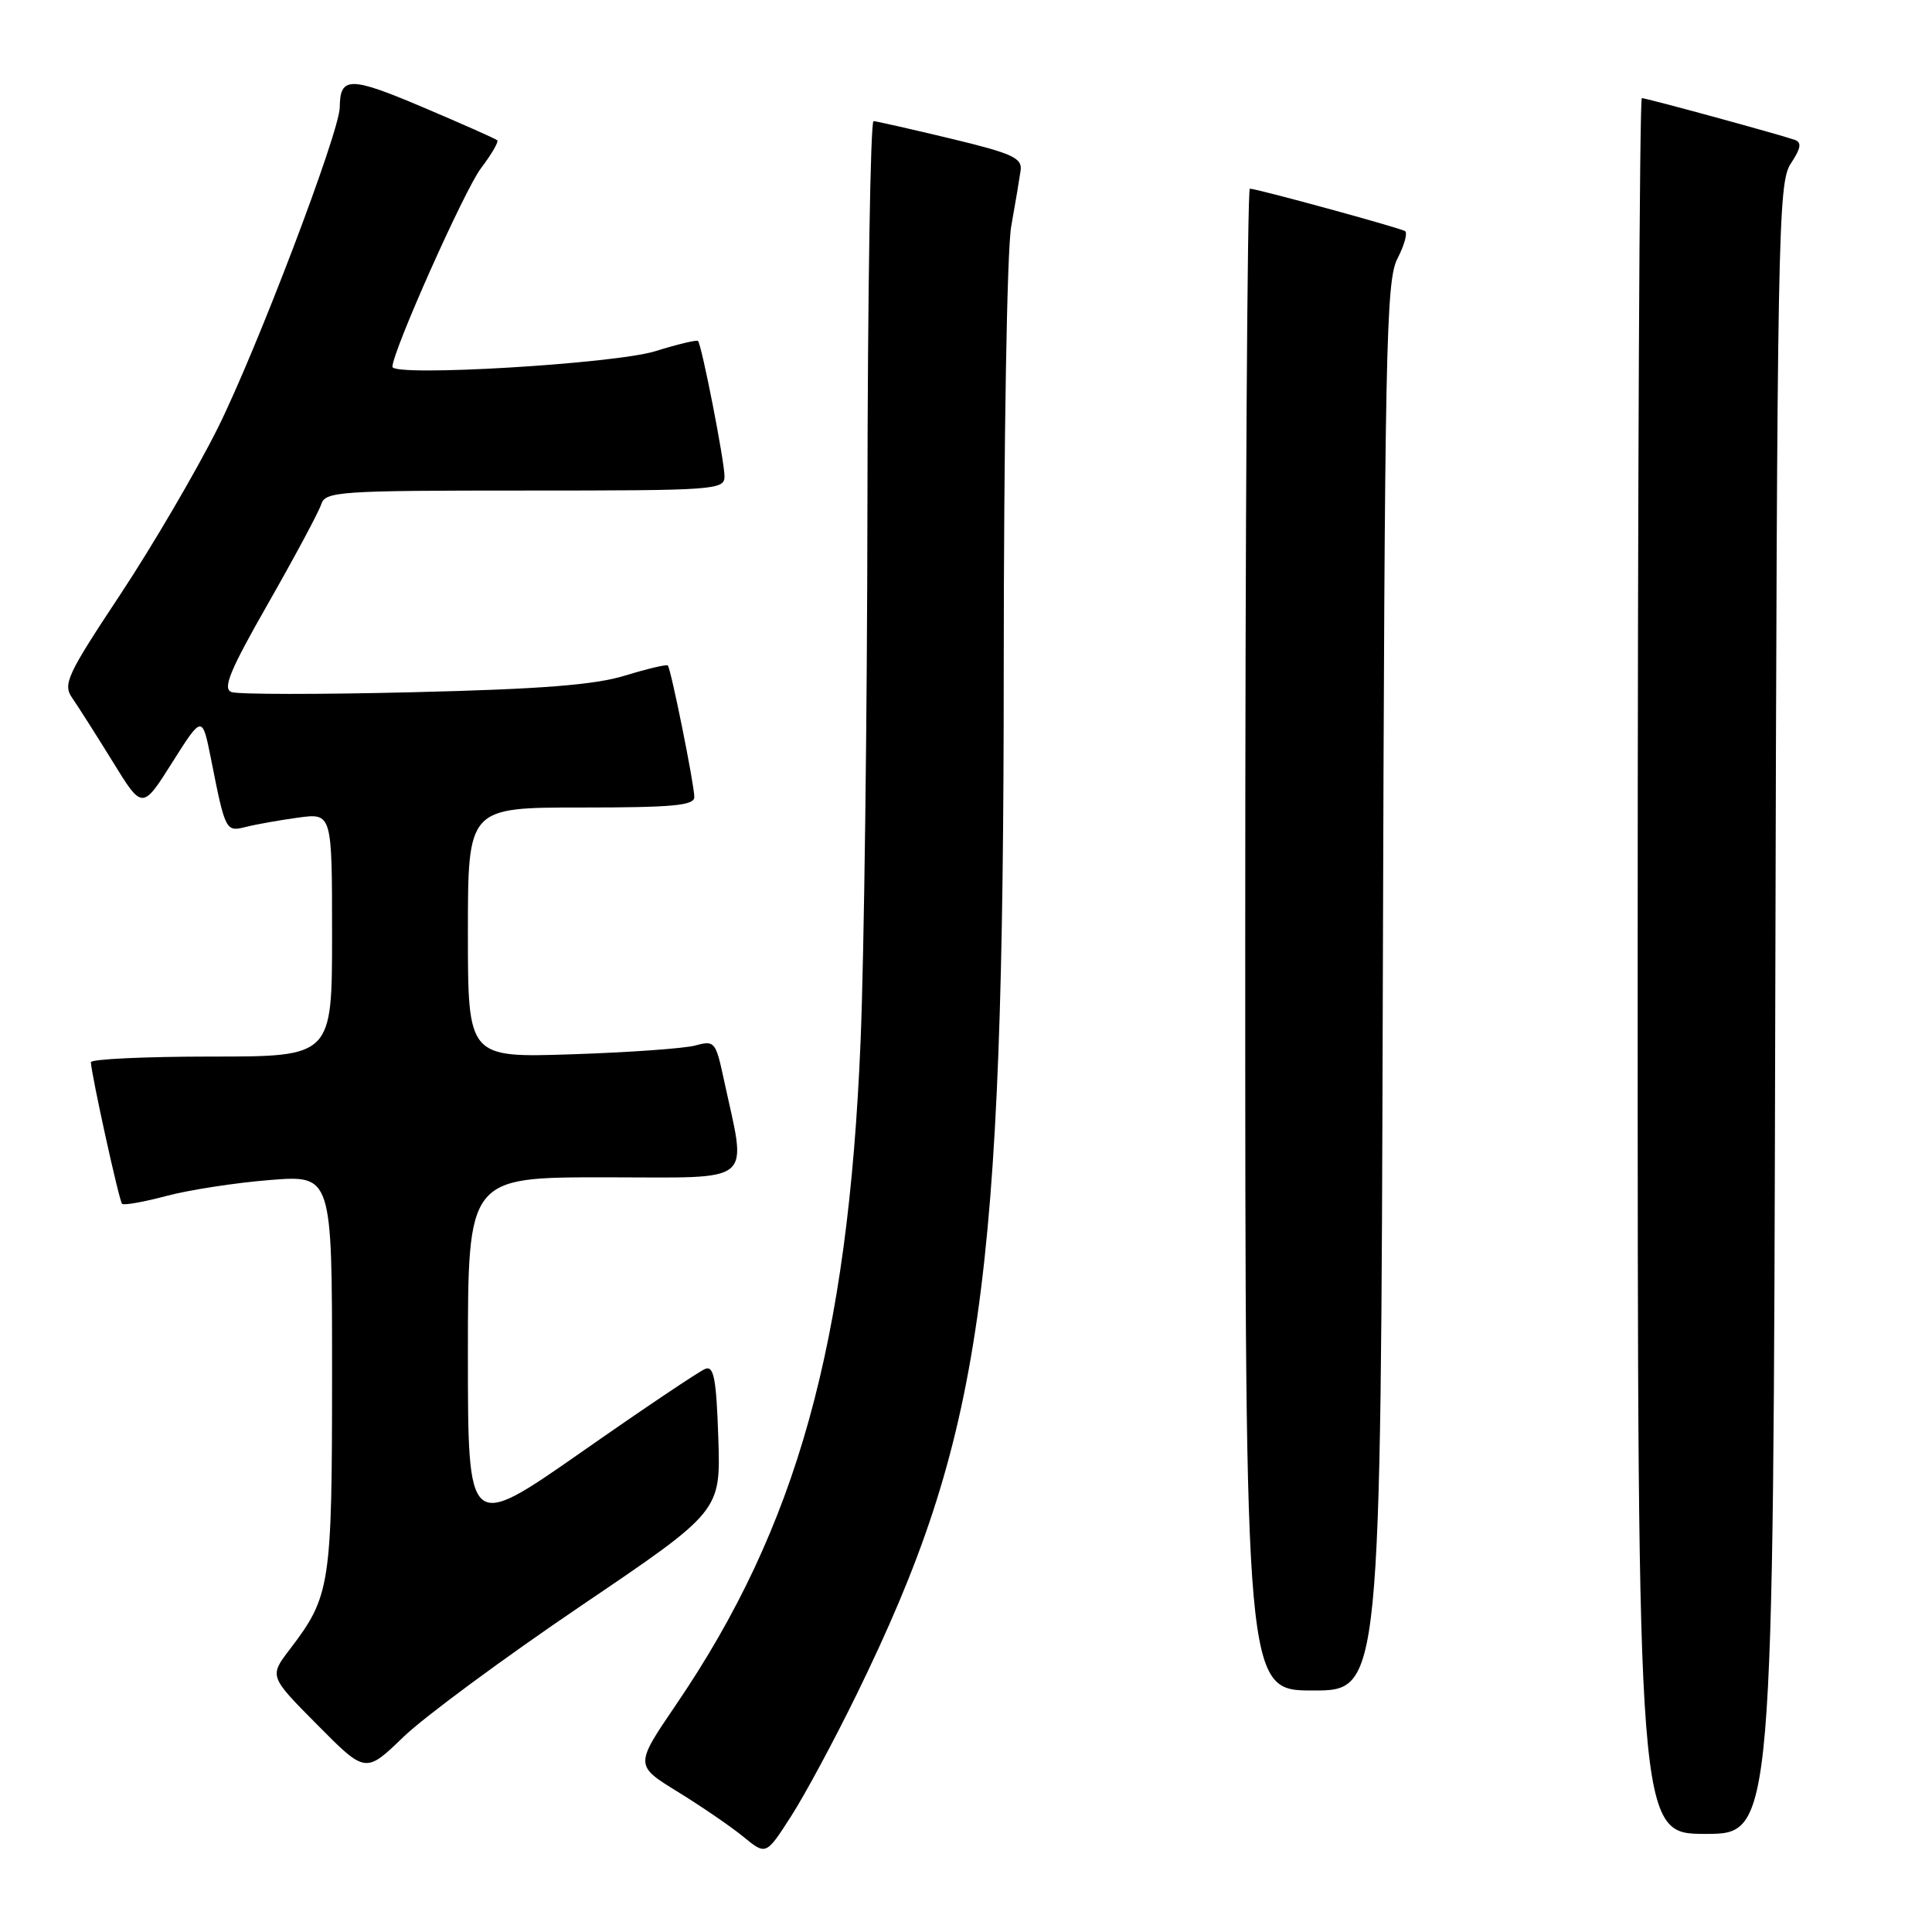 <?xml version="1.0" encoding="UTF-8" standalone="no"?>
<!DOCTYPE svg PUBLIC "-//W3C//DTD SVG 1.1//EN" "http://www.w3.org/Graphics/SVG/1.1/DTD/svg11.dtd" >
<svg xmlns="http://www.w3.org/2000/svg" xmlns:xlink="http://www.w3.org/1999/xlink" version="1.1" viewBox="0 0 256 256">
 <g >
 <path fill="currentColor"
d=" M 113.52 224.50 C 130.14 190.48 132.99 170.59 133.00 88.50 C 133.01 58.25 133.43 33.14 133.99 30.00 C 134.53 26.98 135.09 23.64 135.24 22.58 C 135.46 20.93 134.15 20.33 126.00 18.37 C 120.78 17.12 116.16 16.07 115.75 16.05 C 115.34 16.02 114.97 38.84 114.94 66.75 C 114.91 94.66 114.50 126.72 114.03 138.00 C 112.37 178.04 105.61 202.34 89.58 225.88 C 84.11 233.92 84.11 233.92 89.80 237.42 C 92.94 239.35 96.85 242.03 98.50 243.38 C 101.50 245.84 101.50 245.84 104.82 240.67 C 106.65 237.83 110.56 230.55 113.52 224.50 Z  M 235.23 133.71 C 235.48 30.75 235.60 24.25 237.28 21.69 C 238.65 19.61 238.77 18.86 237.78 18.52 C 235.58 17.76 218.14 13.00 217.55 13.00 C 217.25 13.00 217.00 64.75 217.00 128.00 C 217.00 243.00 217.00 243.00 225.98 243.00 C 234.97 243.00 234.97 243.00 235.23 133.71 Z  M 77.00 212.77 C 95.50 200.25 95.50 200.25 95.18 190.55 C 94.92 182.72 94.59 180.94 93.46 181.38 C 92.69 181.67 85.29 186.64 77.03 192.42 C 62.00 202.91 62.00 202.91 62.00 179.46 C 62.00 156.00 62.00 156.00 80.13 156.00 C 100.43 156.00 98.96 157.23 95.88 142.88 C 94.84 138.04 94.67 137.84 92.15 138.53 C 90.69 138.93 83.31 139.45 75.75 139.70 C 62.00 140.15 62.00 140.15 62.00 123.58 C 62.00 107.00 62.00 107.00 77.00 107.00 C 89.15 107.00 92.00 106.74 92.00 105.61 C 92.00 103.97 88.91 88.65 88.49 88.18 C 88.33 88.01 85.79 88.61 82.85 89.51 C 78.85 90.75 71.79 91.31 54.84 91.72 C 42.38 92.03 31.50 92.02 30.67 91.70 C 29.46 91.24 30.47 88.82 35.57 79.89 C 39.09 73.71 42.24 67.83 42.56 66.83 C 43.10 65.12 44.86 65.00 69.57 65.00 C 94.84 65.00 96.00 64.92 96.00 63.11 C 96.00 61.11 92.99 45.73 92.49 45.18 C 92.33 45.01 89.79 45.61 86.85 46.53 C 81.41 48.22 52.00 49.96 52.00 48.60 C 52.00 46.58 61.57 25.12 63.74 22.28 C 65.13 20.45 66.10 18.78 65.89 18.59 C 65.68 18.39 61.23 16.41 56.01 14.20 C 46.37 10.11 45.05 10.11 45.02 14.22 C 44.99 17.51 33.93 46.57 28.82 56.79 C 25.99 62.45 20.19 72.35 15.93 78.79 C 8.85 89.48 8.30 90.67 9.58 92.50 C 10.34 93.60 12.75 97.38 14.92 100.90 C 18.86 107.31 18.86 107.31 22.83 101.02 C 26.80 94.74 26.80 94.74 27.97 100.62 C 29.86 110.15 29.91 110.24 32.59 109.57 C 33.92 109.23 37.03 108.68 39.50 108.34 C 44.00 107.73 44.00 107.73 44.00 123.86 C 44.00 140.00 44.00 140.00 28.00 140.00 C 19.20 140.00 12.02 140.34 12.04 140.75 C 12.13 142.52 15.79 159.13 16.17 159.51 C 16.40 159.74 19.05 159.27 22.05 158.47 C 25.05 157.67 31.21 156.72 35.75 156.36 C 44.00 155.70 44.00 155.70 44.00 181.88 C 44.00 210.14 43.80 211.47 38.39 218.56 C 35.67 222.12 35.67 222.12 42.06 228.56 C 48.44 235.00 48.44 235.00 53.47 230.14 C 56.24 227.47 66.83 219.66 77.00 212.77 Z  M 183.23 130.75 C 183.48 45.96 183.65 37.21 185.17 34.26 C 186.09 32.48 186.54 30.84 186.17 30.62 C 185.39 30.16 166.53 25.00 165.61 25.00 C 165.28 25.00 165.00 69.78 165.00 124.50 C 165.00 224.00 165.00 224.00 173.98 224.00 C 182.96 224.00 182.96 224.00 183.23 130.75 Z "/>
</g>
</svg>
